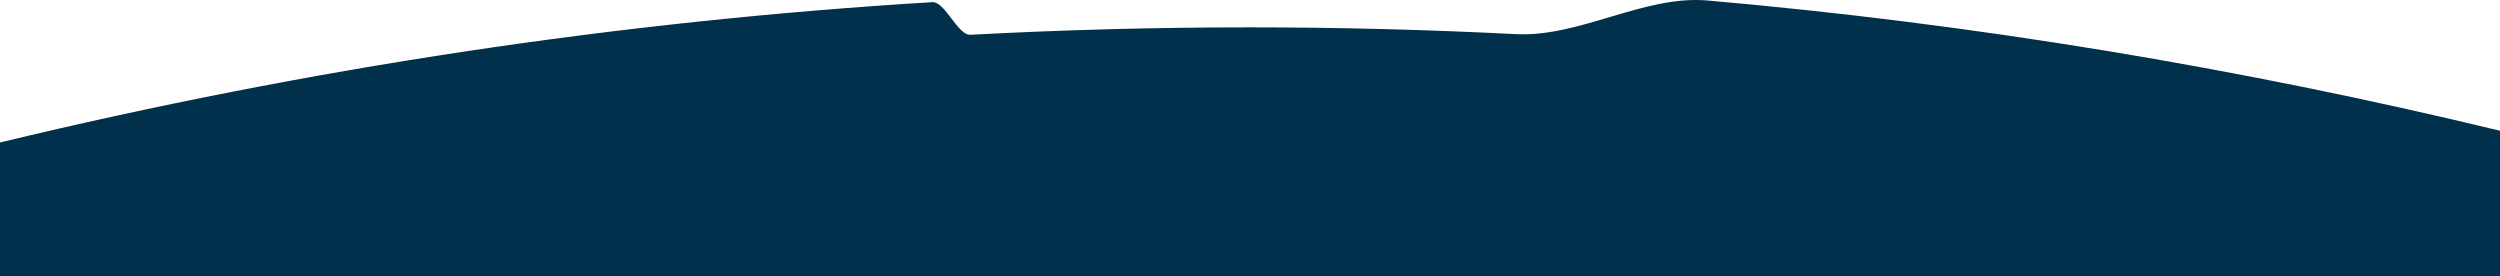 <svg width="100%" height="159px" viewBox="0 291 1440 159" version="1.1" xmlns="http://www.w3.org/2000/svg" xmlns:xlink="http://www.w3.org/1999/xlink" class="curve-bottom">
  <path d="M1440,291 L0,291 L0,367.928 C177.64,410.737 356.698,437.83 537.031,448.758 C544.339,449.201 551.649,429.583 558.961,429.972 C612.364,432.819 665.878,434.248 719.5,434.248 C770.802,434.248 822.005,432.94 873.107,430.334 C910.02,428.451 946.881,452.939 983.687,449.705 C1136.759,436.259 1288.893,411.165 1440,374.699 L1440,291 Z" id="background" stroke="none" fill="#00304B" fill-rule="evenodd" transform="translate(720, 370.5) scale(1, -1) translate(-720, -370.5) "></path>
</svg>